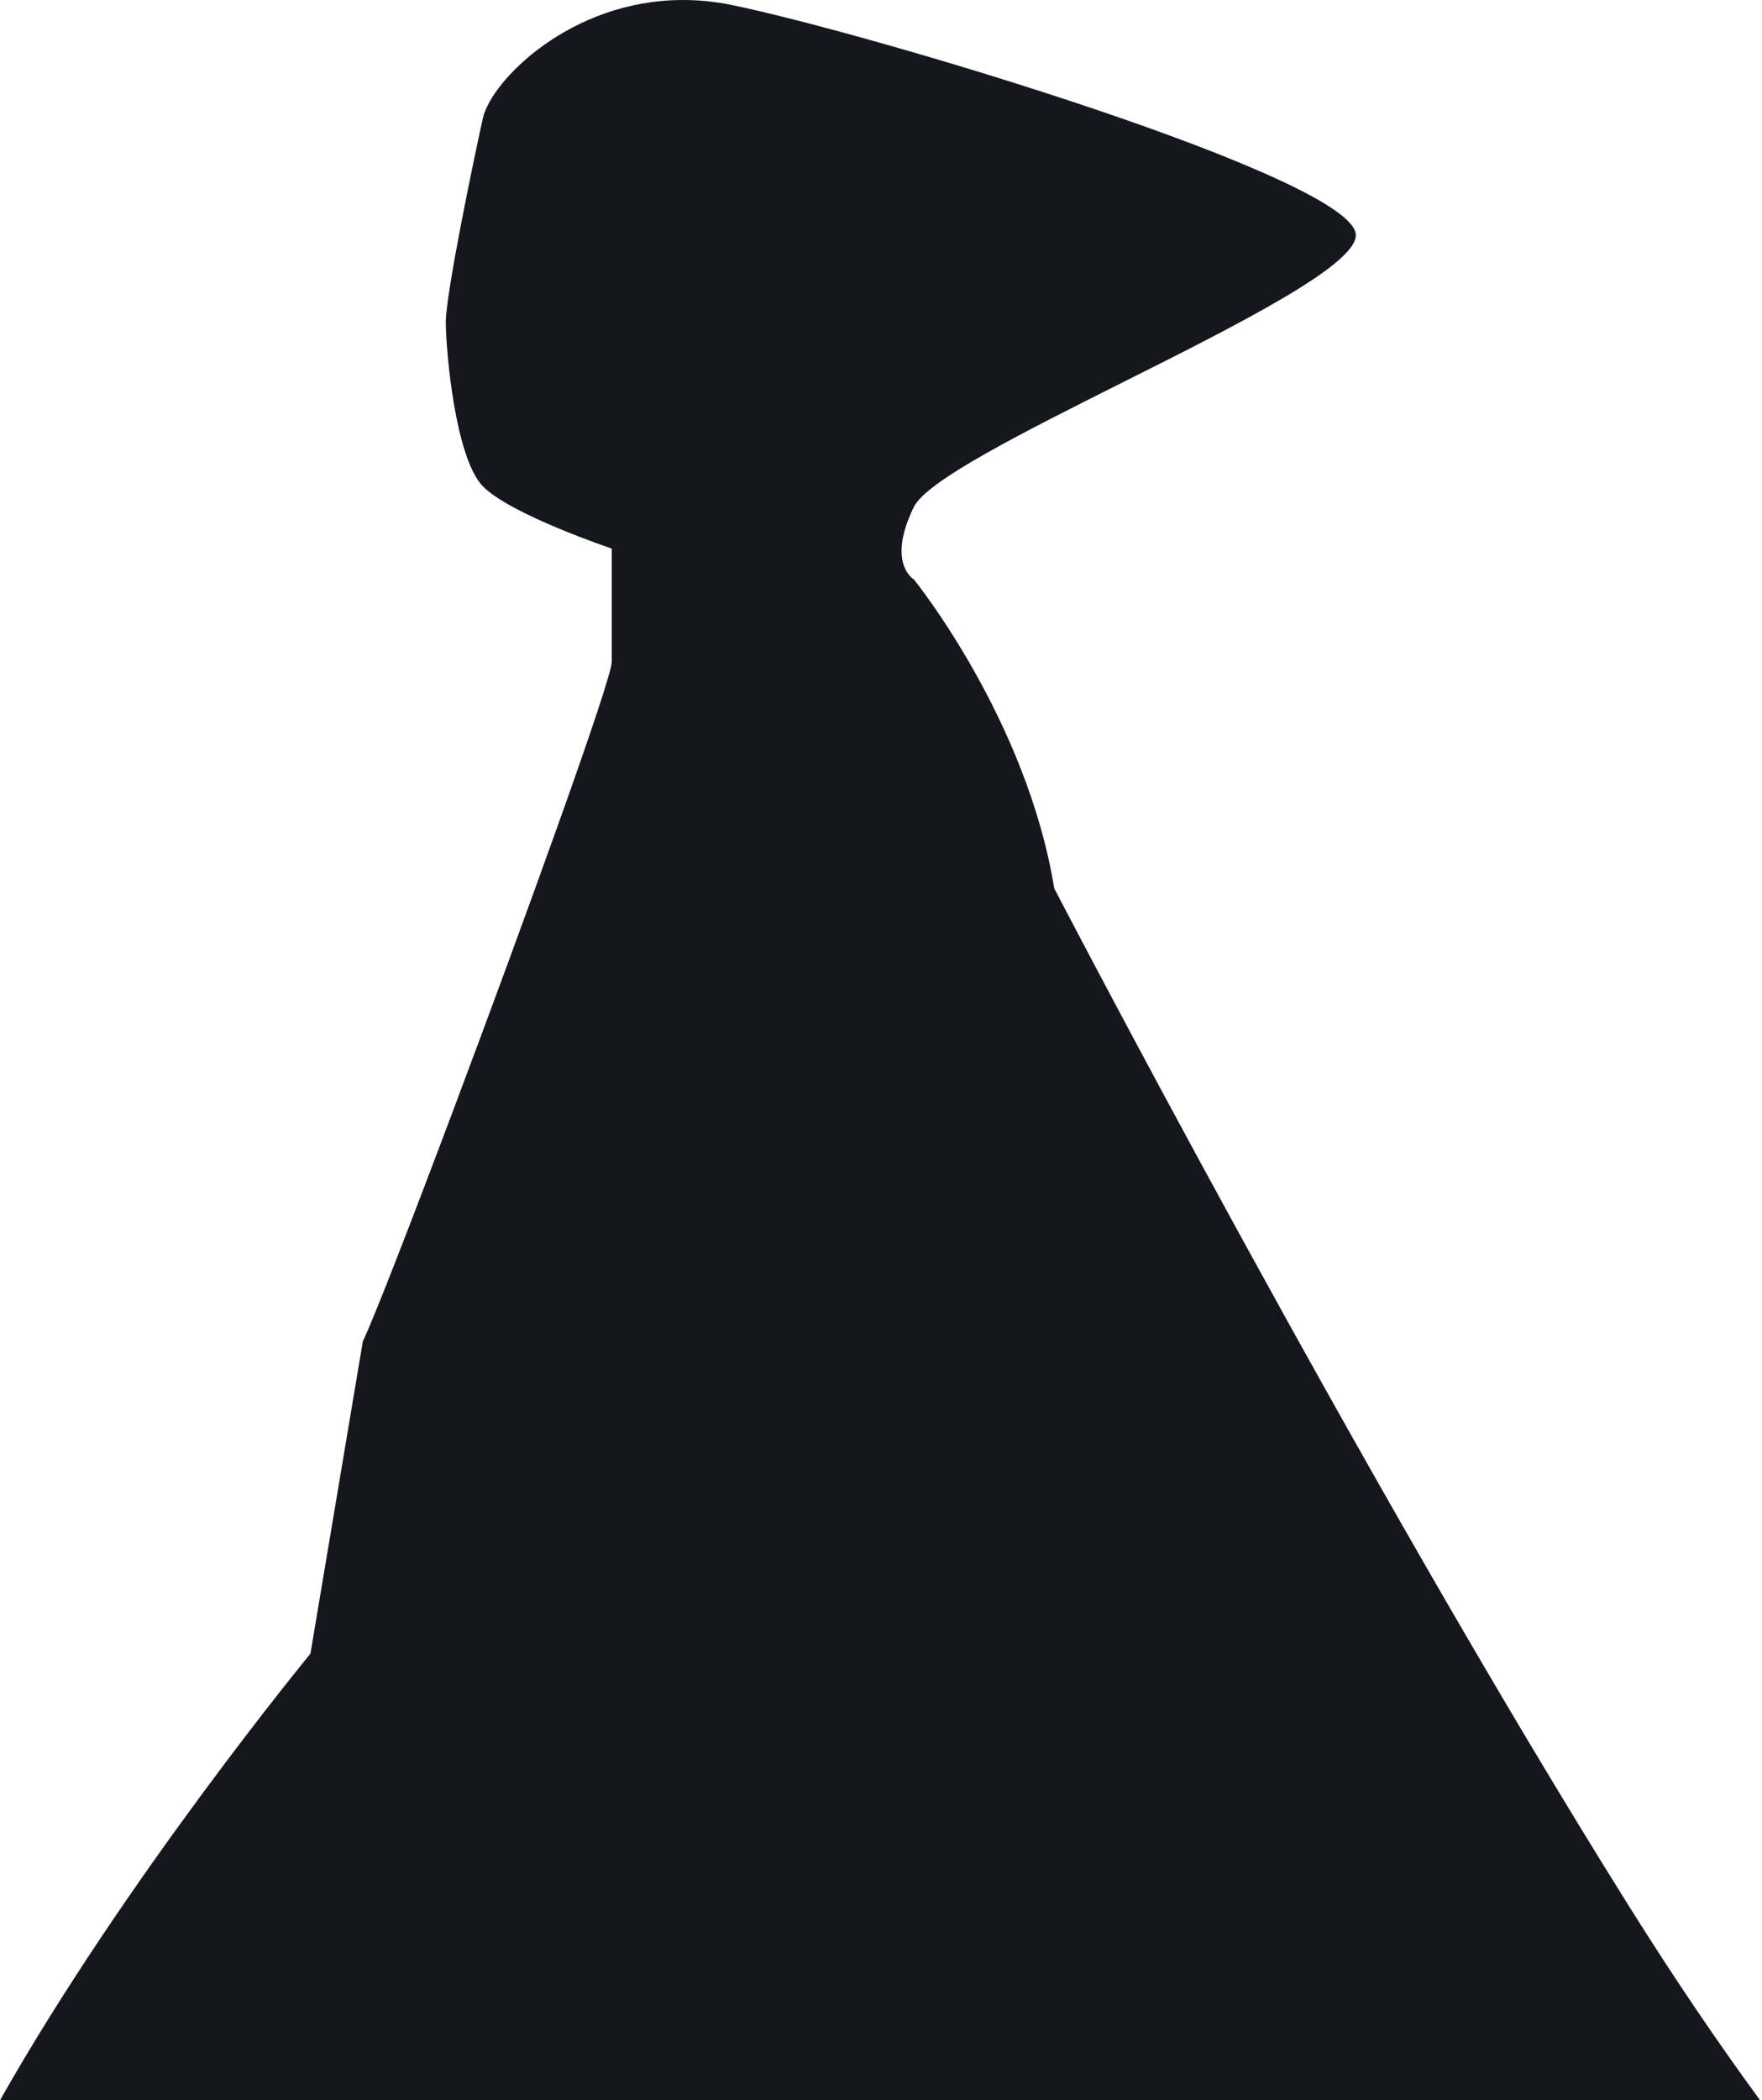 <svg width="73" height="87" viewBox="0 0 73 87" fill="none" xmlns="http://www.w3.org/2000/svg">
<path d="M72.921 87H0C5.176 77.833 12.861 68.5 12.861 68.5L15.033 55.559C15.46 54.684 17.002 50.715 18.767 46.017C21.738 38.113 25.345 28.15 25.345 27.415V22.724C25.345 22.724 21.151 21.315 20.005 20.143C18.859 18.97 18.47 14.515 18.47 13.342C18.47 12.17 19.616 6.65 20.005 4.898C20.347 3.359 23.624 0 28.298 0C28.945 0 29.619 0.064 30.317 0.207C36.045 1.38 56.172 7.396 56.172 9.741C56.172 10.996 51.258 13.46 46.513 15.839C42.389 17.906 38.394 19.91 37.861 21C36.716 23.345 37.861 24 37.861 24C37.861 24 42.531 29.76 43.676 36.796C43.676 36.796 56.297 61.097 67.513 78.996C69.447 82.082 71.255 84.719 72.921 87Z" fill="#16161F"/>
</svg>

